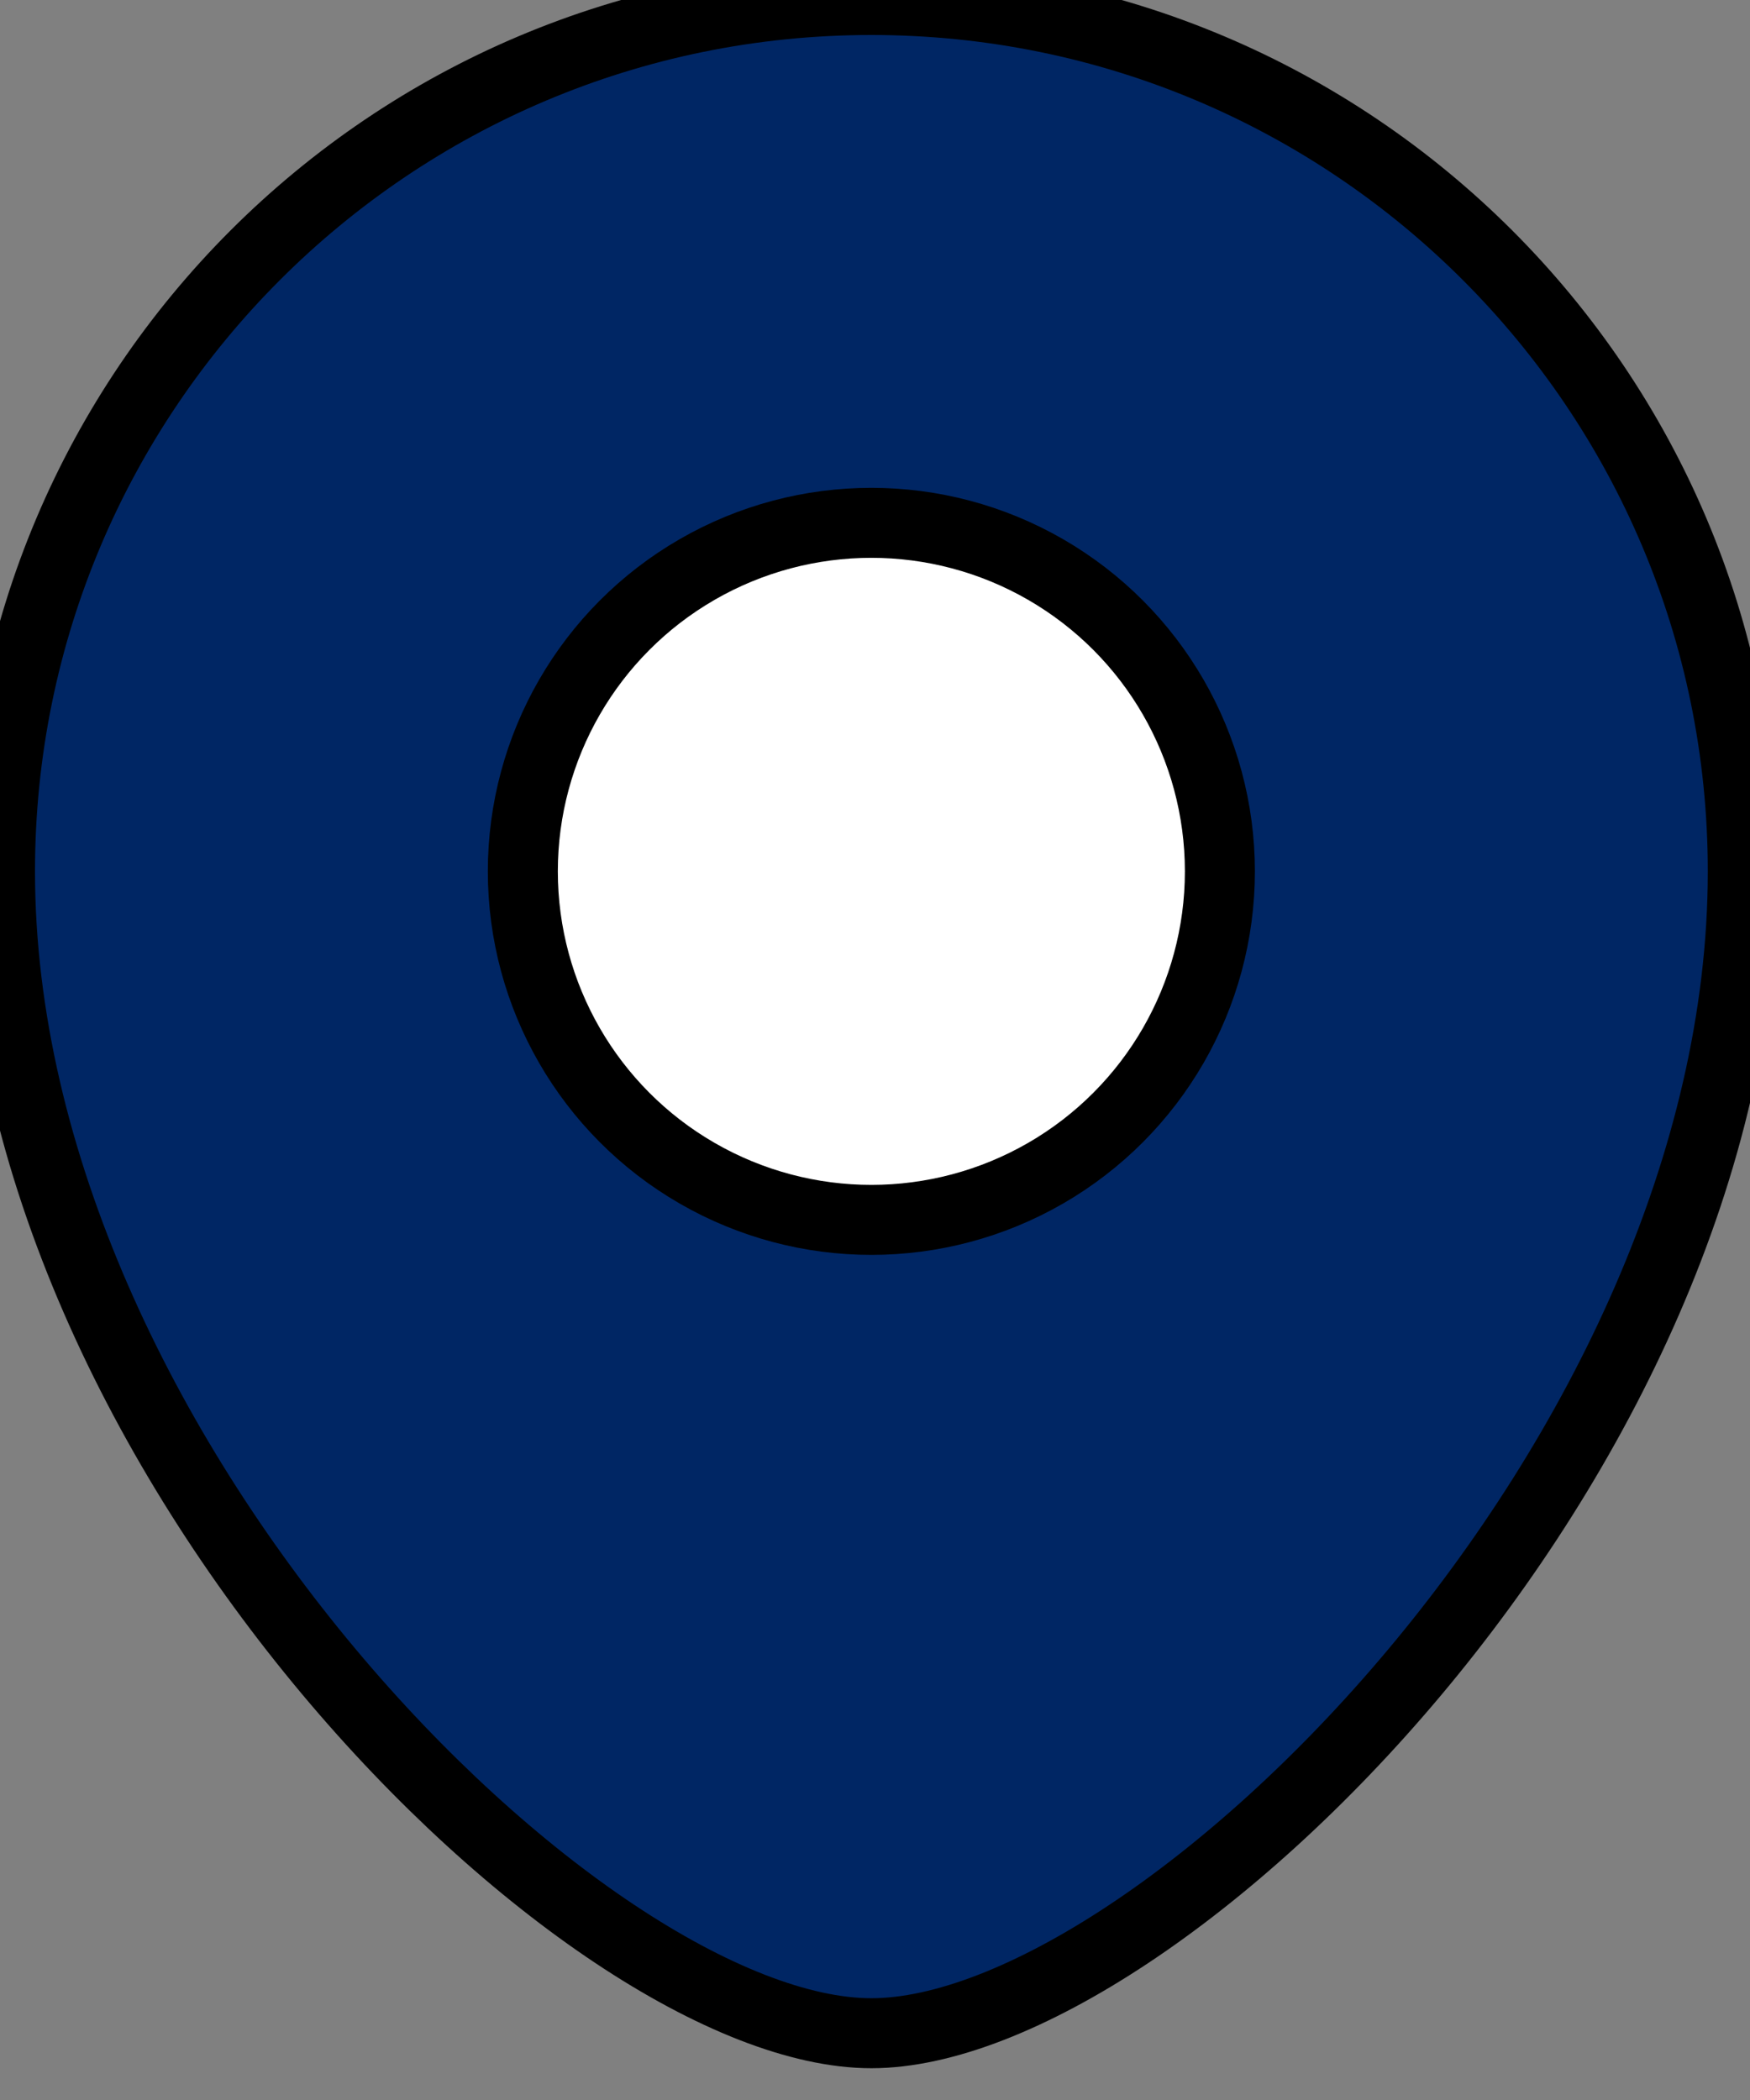 <svg xmlns="http://www.w3.org/2000/svg" width="25" height="30"><rect width="100%" height="100%" fill="#808080" stroke="none"/><g fill="none" fill-rule="evenodd" stroke="null"><path d="M12.448 29.046c4.09 0 12.449-8.207 12.449-16.598C24.897 5.574 19.323 0 12.448 0 5.574 0 0 5.574 0 12.448c0 8.333 8.359 16.598 12.448 16.598z" fill="#002664"/><circle fill="#FFF" r="4.979" cy="12.448" cx="12.448"/></g></svg>